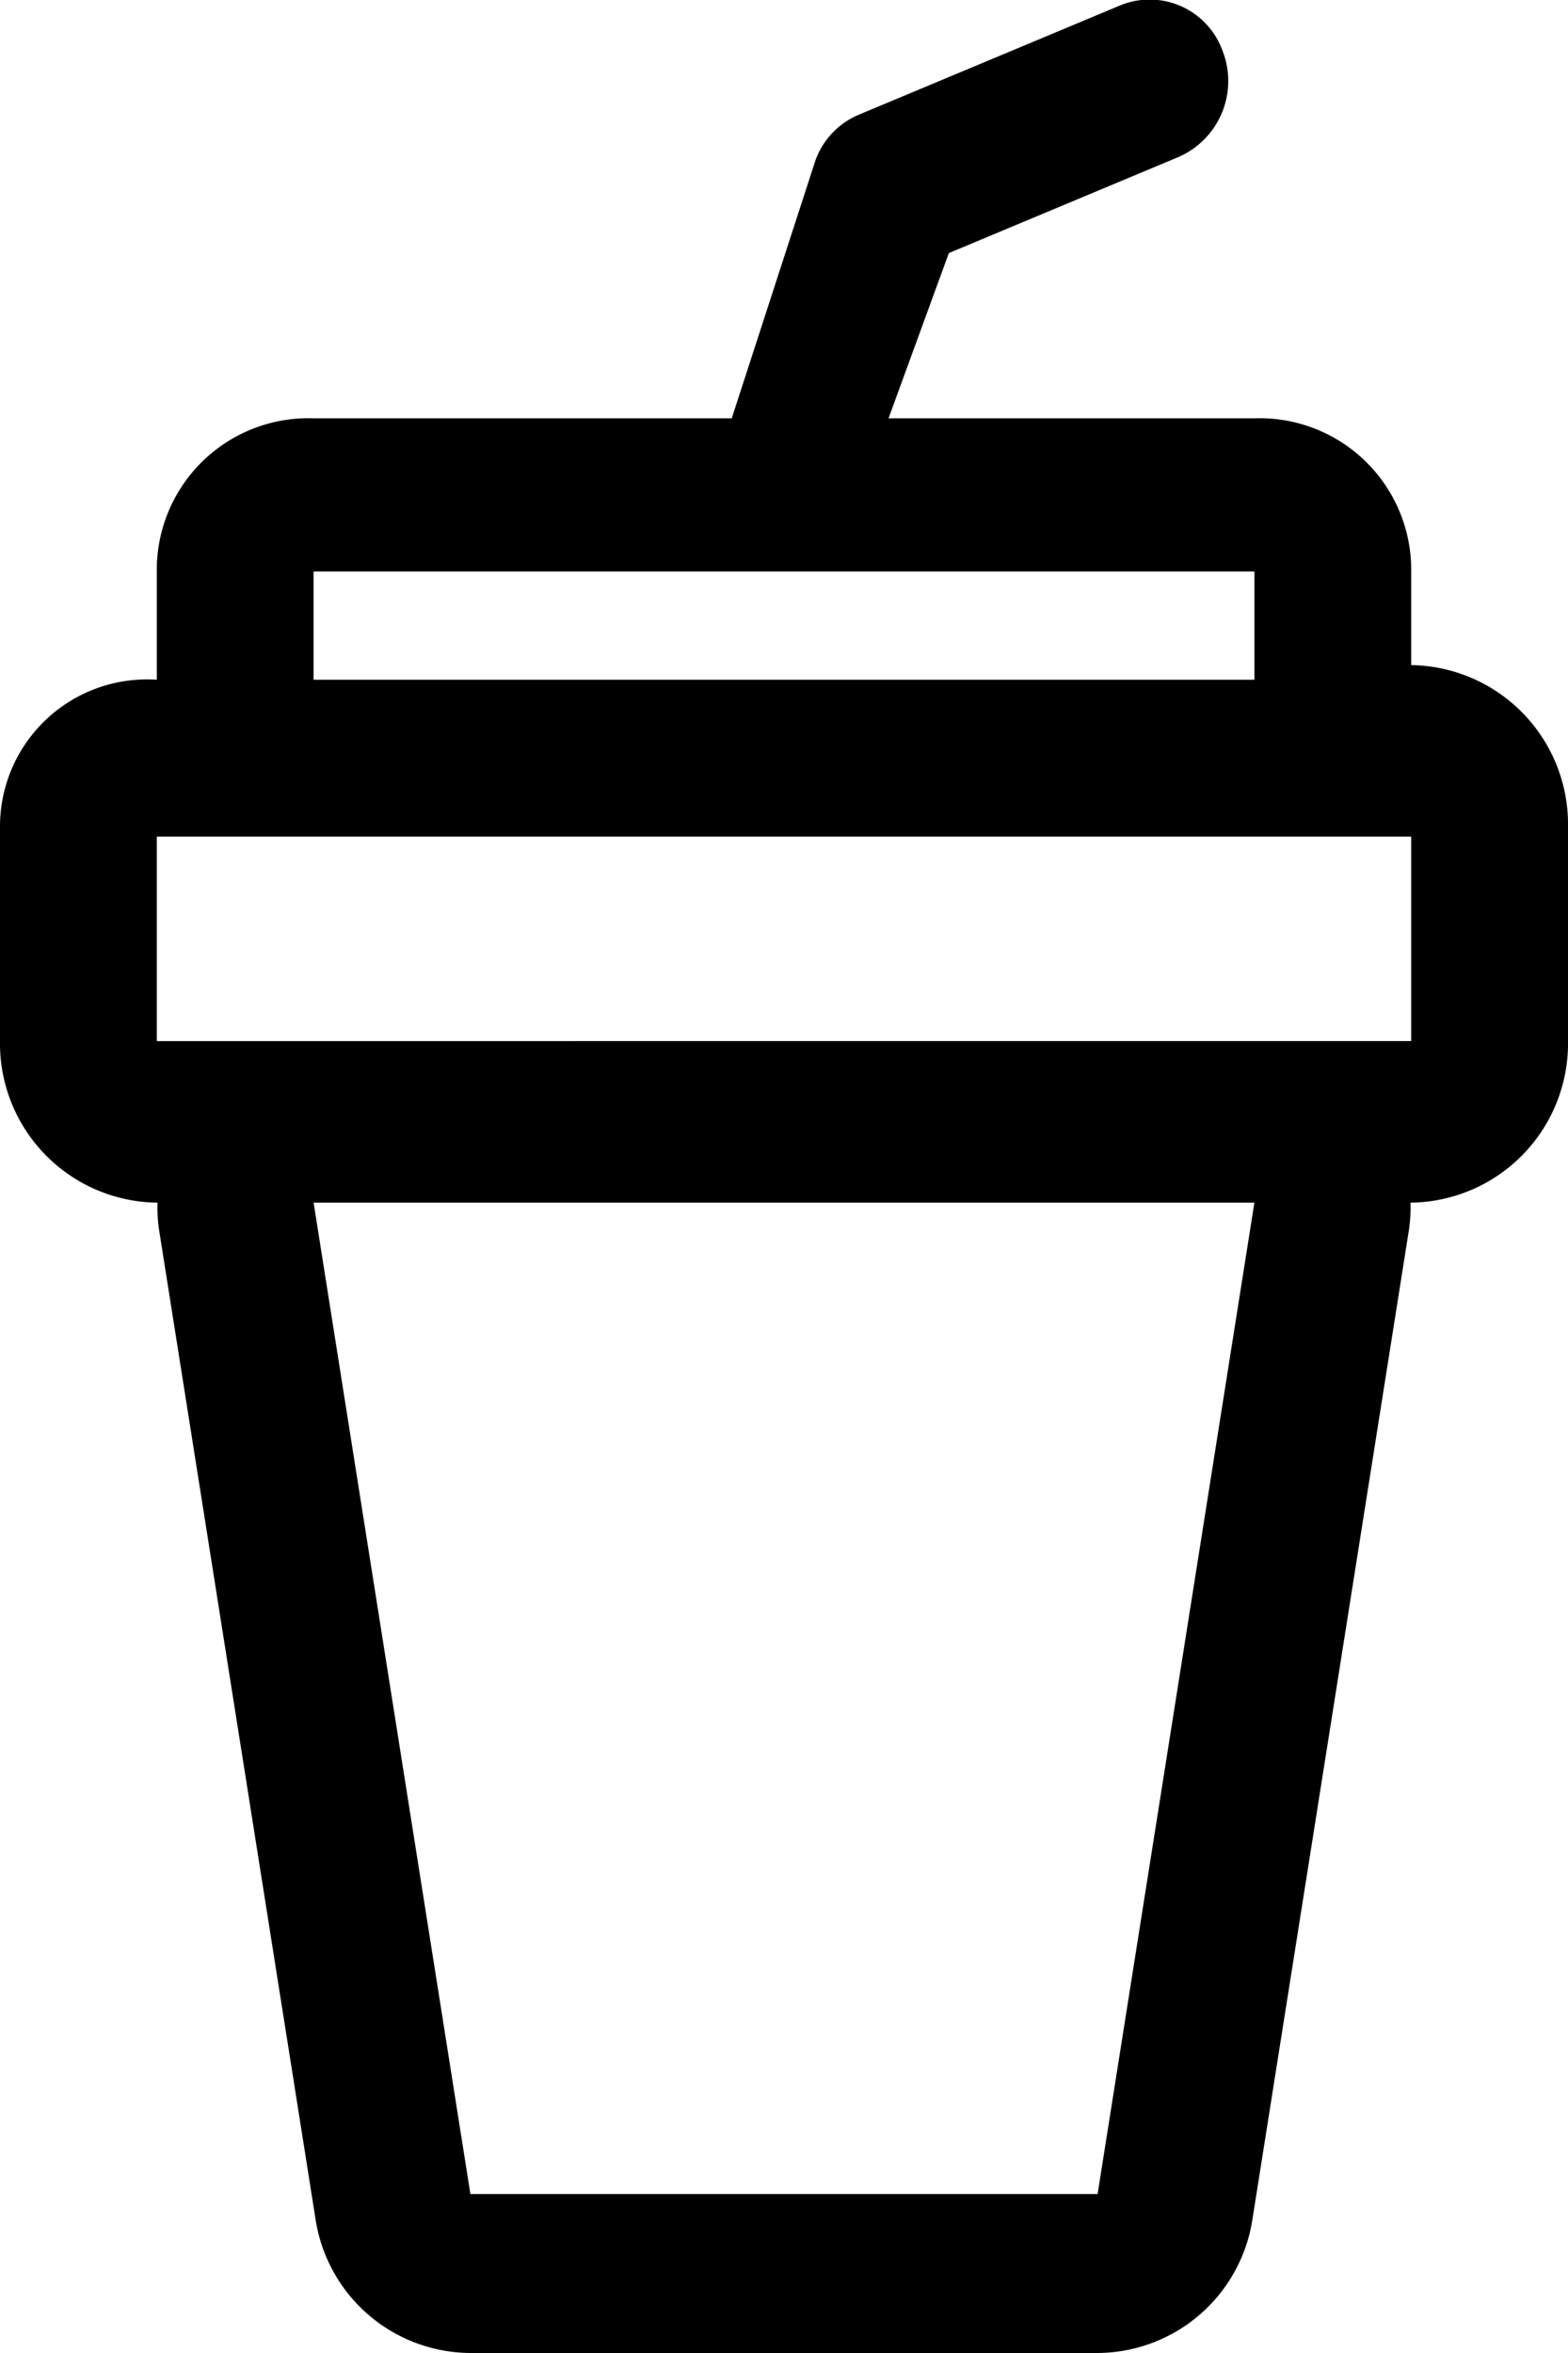 <svg xmlns="http://www.w3.org/2000/svg" width="30" height="45" viewBox="0 0 30 45">
  <defs>
    <style>
      .cls-1 {
        fill-rule: evenodd;
      }
    </style>
  </defs>
  <path id="Coffee" class="cls-1" d="M642,3299.72v-1.79a2.9,2.9,0,0,0-3-2.93h-7l1.154-3.16,4.4-1.84a1.585,1.585,0,0,0,.836-2.03,1.482,1.482,0,0,0-1.95-.87l-5,2.09a1.5,1.5,0,0,0-.836.87L629,3295h-8a2.9,2.9,0,0,0-3,2.93V3300a2.812,2.812,0,0,0-3,2.81v4.1a3.044,3.044,0,0,0,3,3.09h0.014a3.087,3.087,0,0,0,.023.48l3,18.96A3.014,3.014,0,0,0,624,3332h12a3.014,3.014,0,0,0,2.963-2.56l3-18.96a3.087,3.087,0,0,0,.023-0.48H642a3.044,3.044,0,0,0,3-3.09v-4.1A3.044,3.044,0,0,0,642,3299.72Zm-21-1.79h18V3300H621v-2.07Zm15,31.03H624L621,3310h18Zm6-22.05H618V3303h24v3.91Z" transform="translate(-615 -3287)"/>
</svg>
